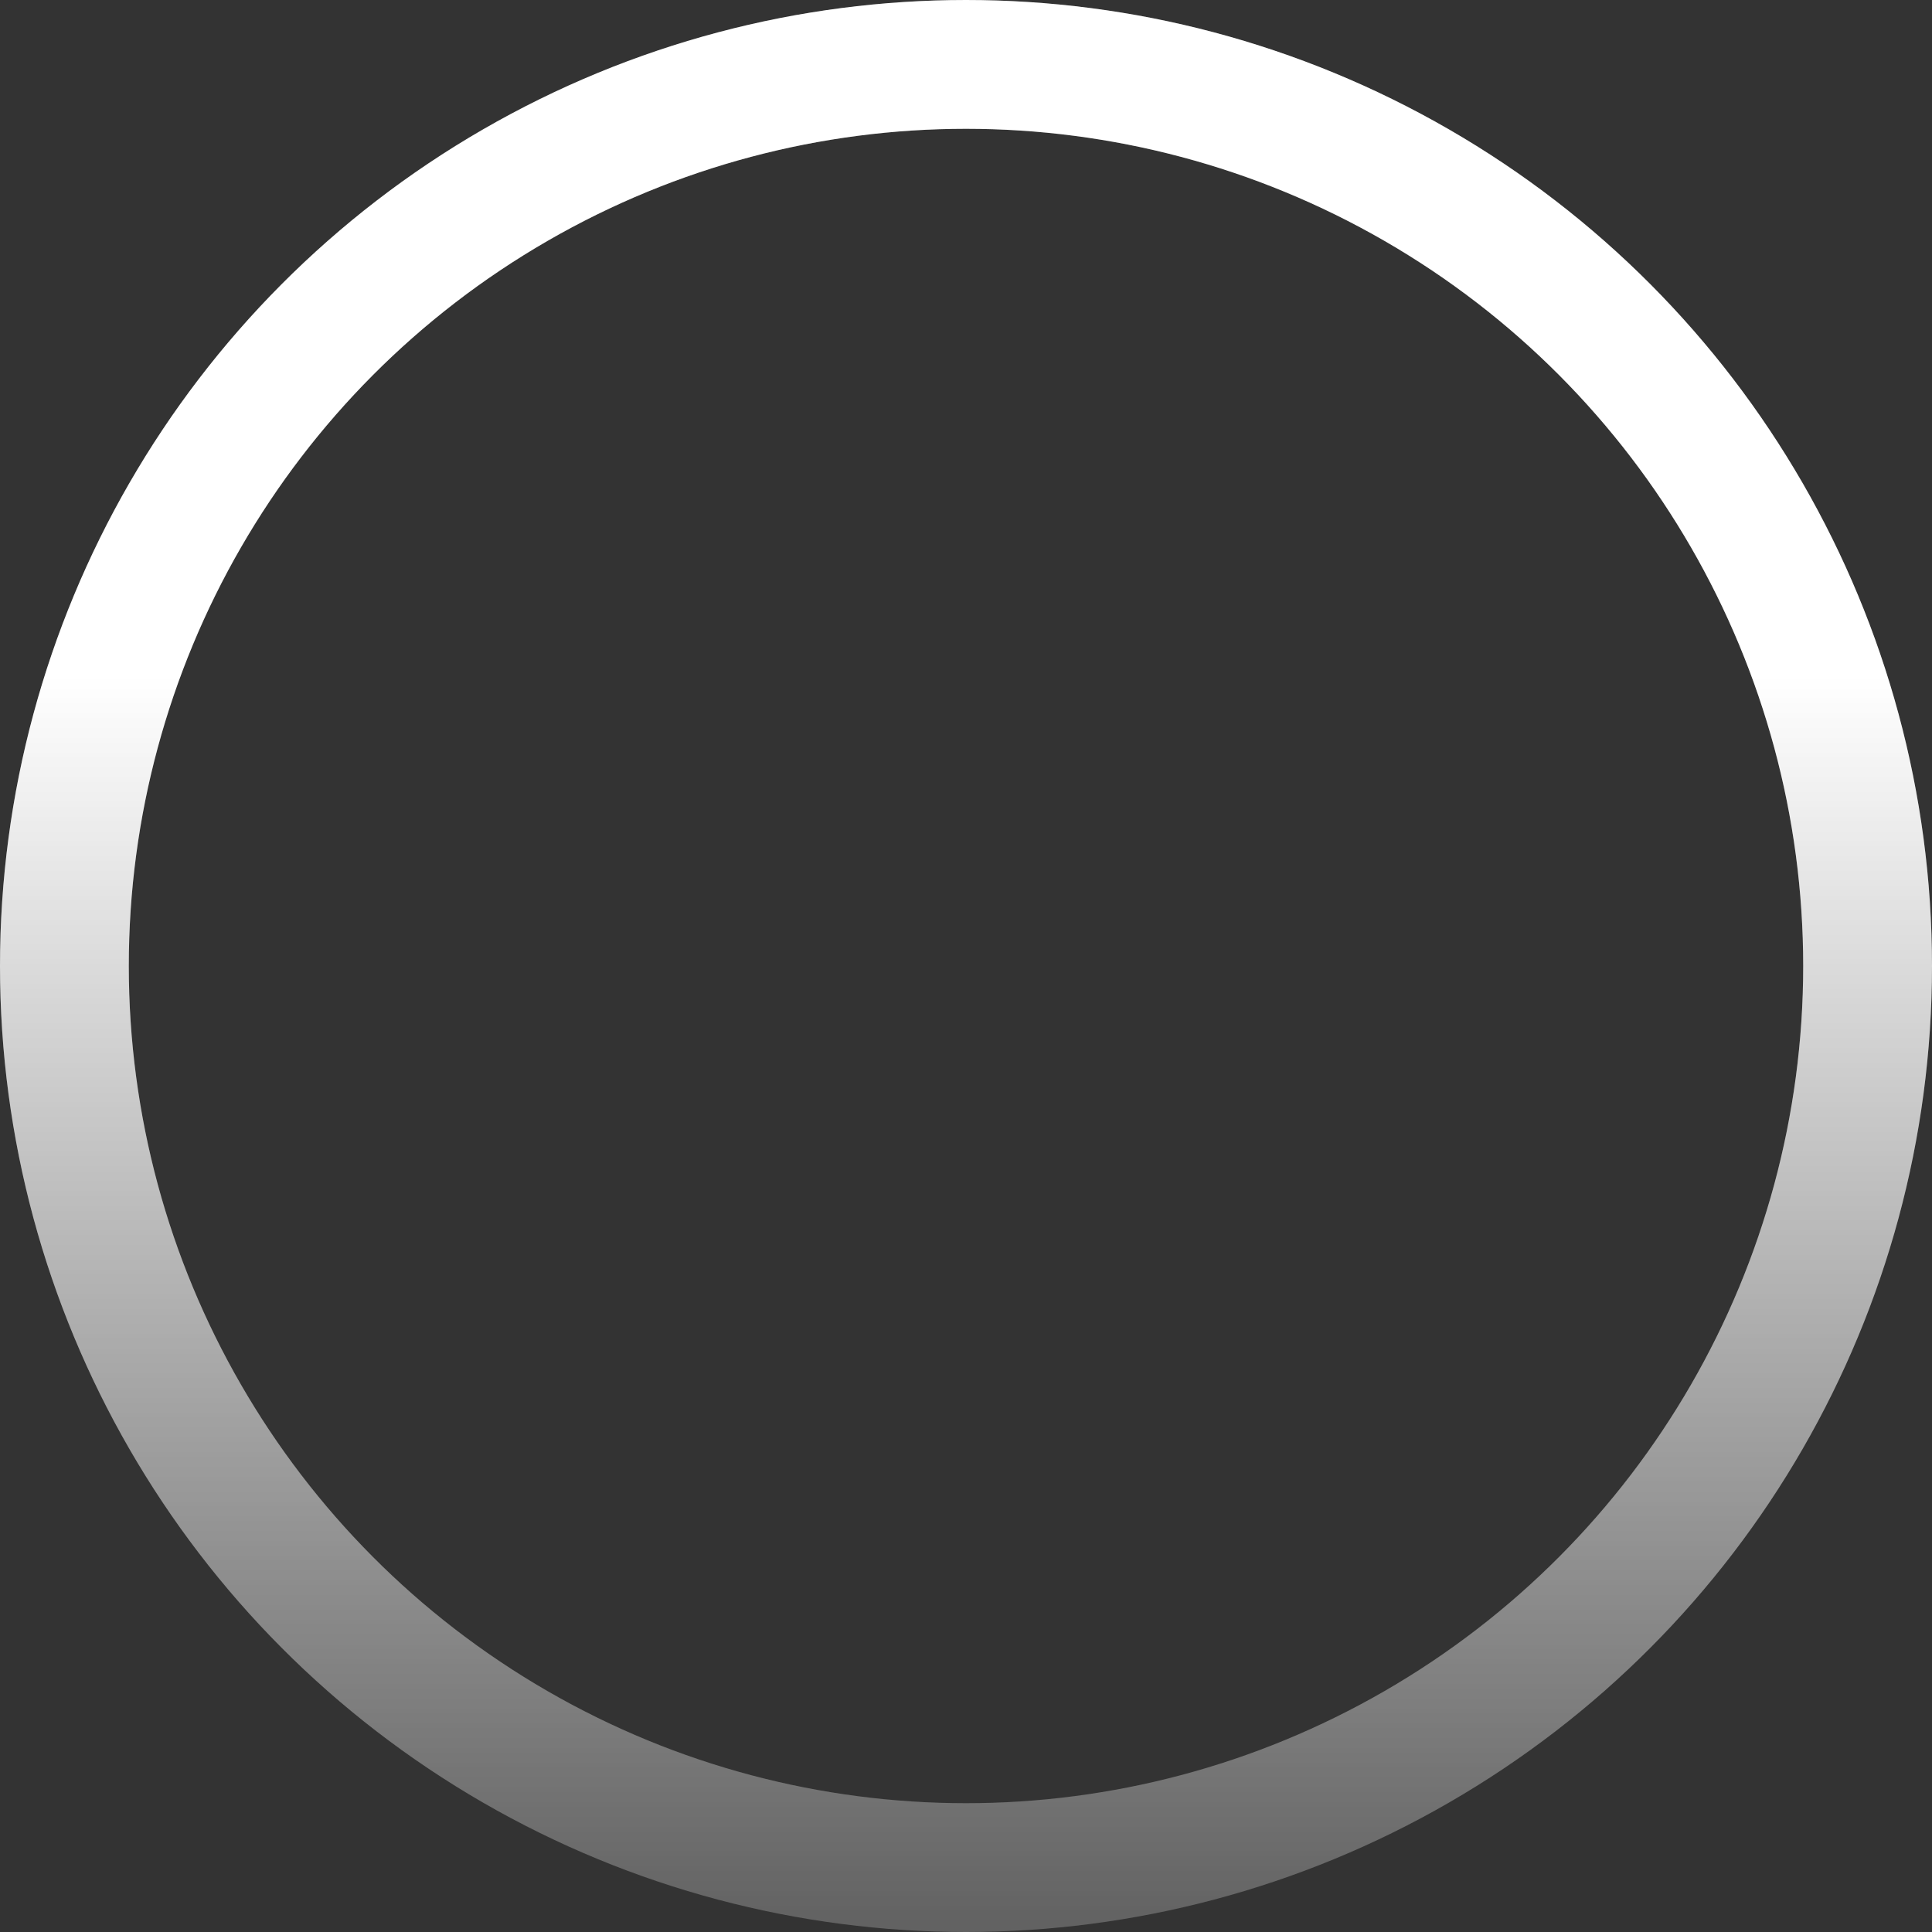 <svg width="15" height="15" viewBox="0 0 15 15" fill="none" xmlns="http://www.w3.org/2000/svg">
<rect x="0" y="0" width="15" height="15" fill="#333333" stroke="none"/>
<circle cx="7.5" cy="7.5" r="7" stroke="#616161"/>
<circle cx="7.5" cy="7.5" r="7" stroke="url(#paint0_linear)"/>
<defs>
<linearGradient id="paint0_linear" x1="7.5" y1="5.25" x2="7.5" y2="15" gradientUnits="userSpaceOnUse">
<stop stop-color="white"/>
<stop offset="1" stop-color="white" stop-opacity="0"/>
</linearGradient>
</defs>
</svg>
